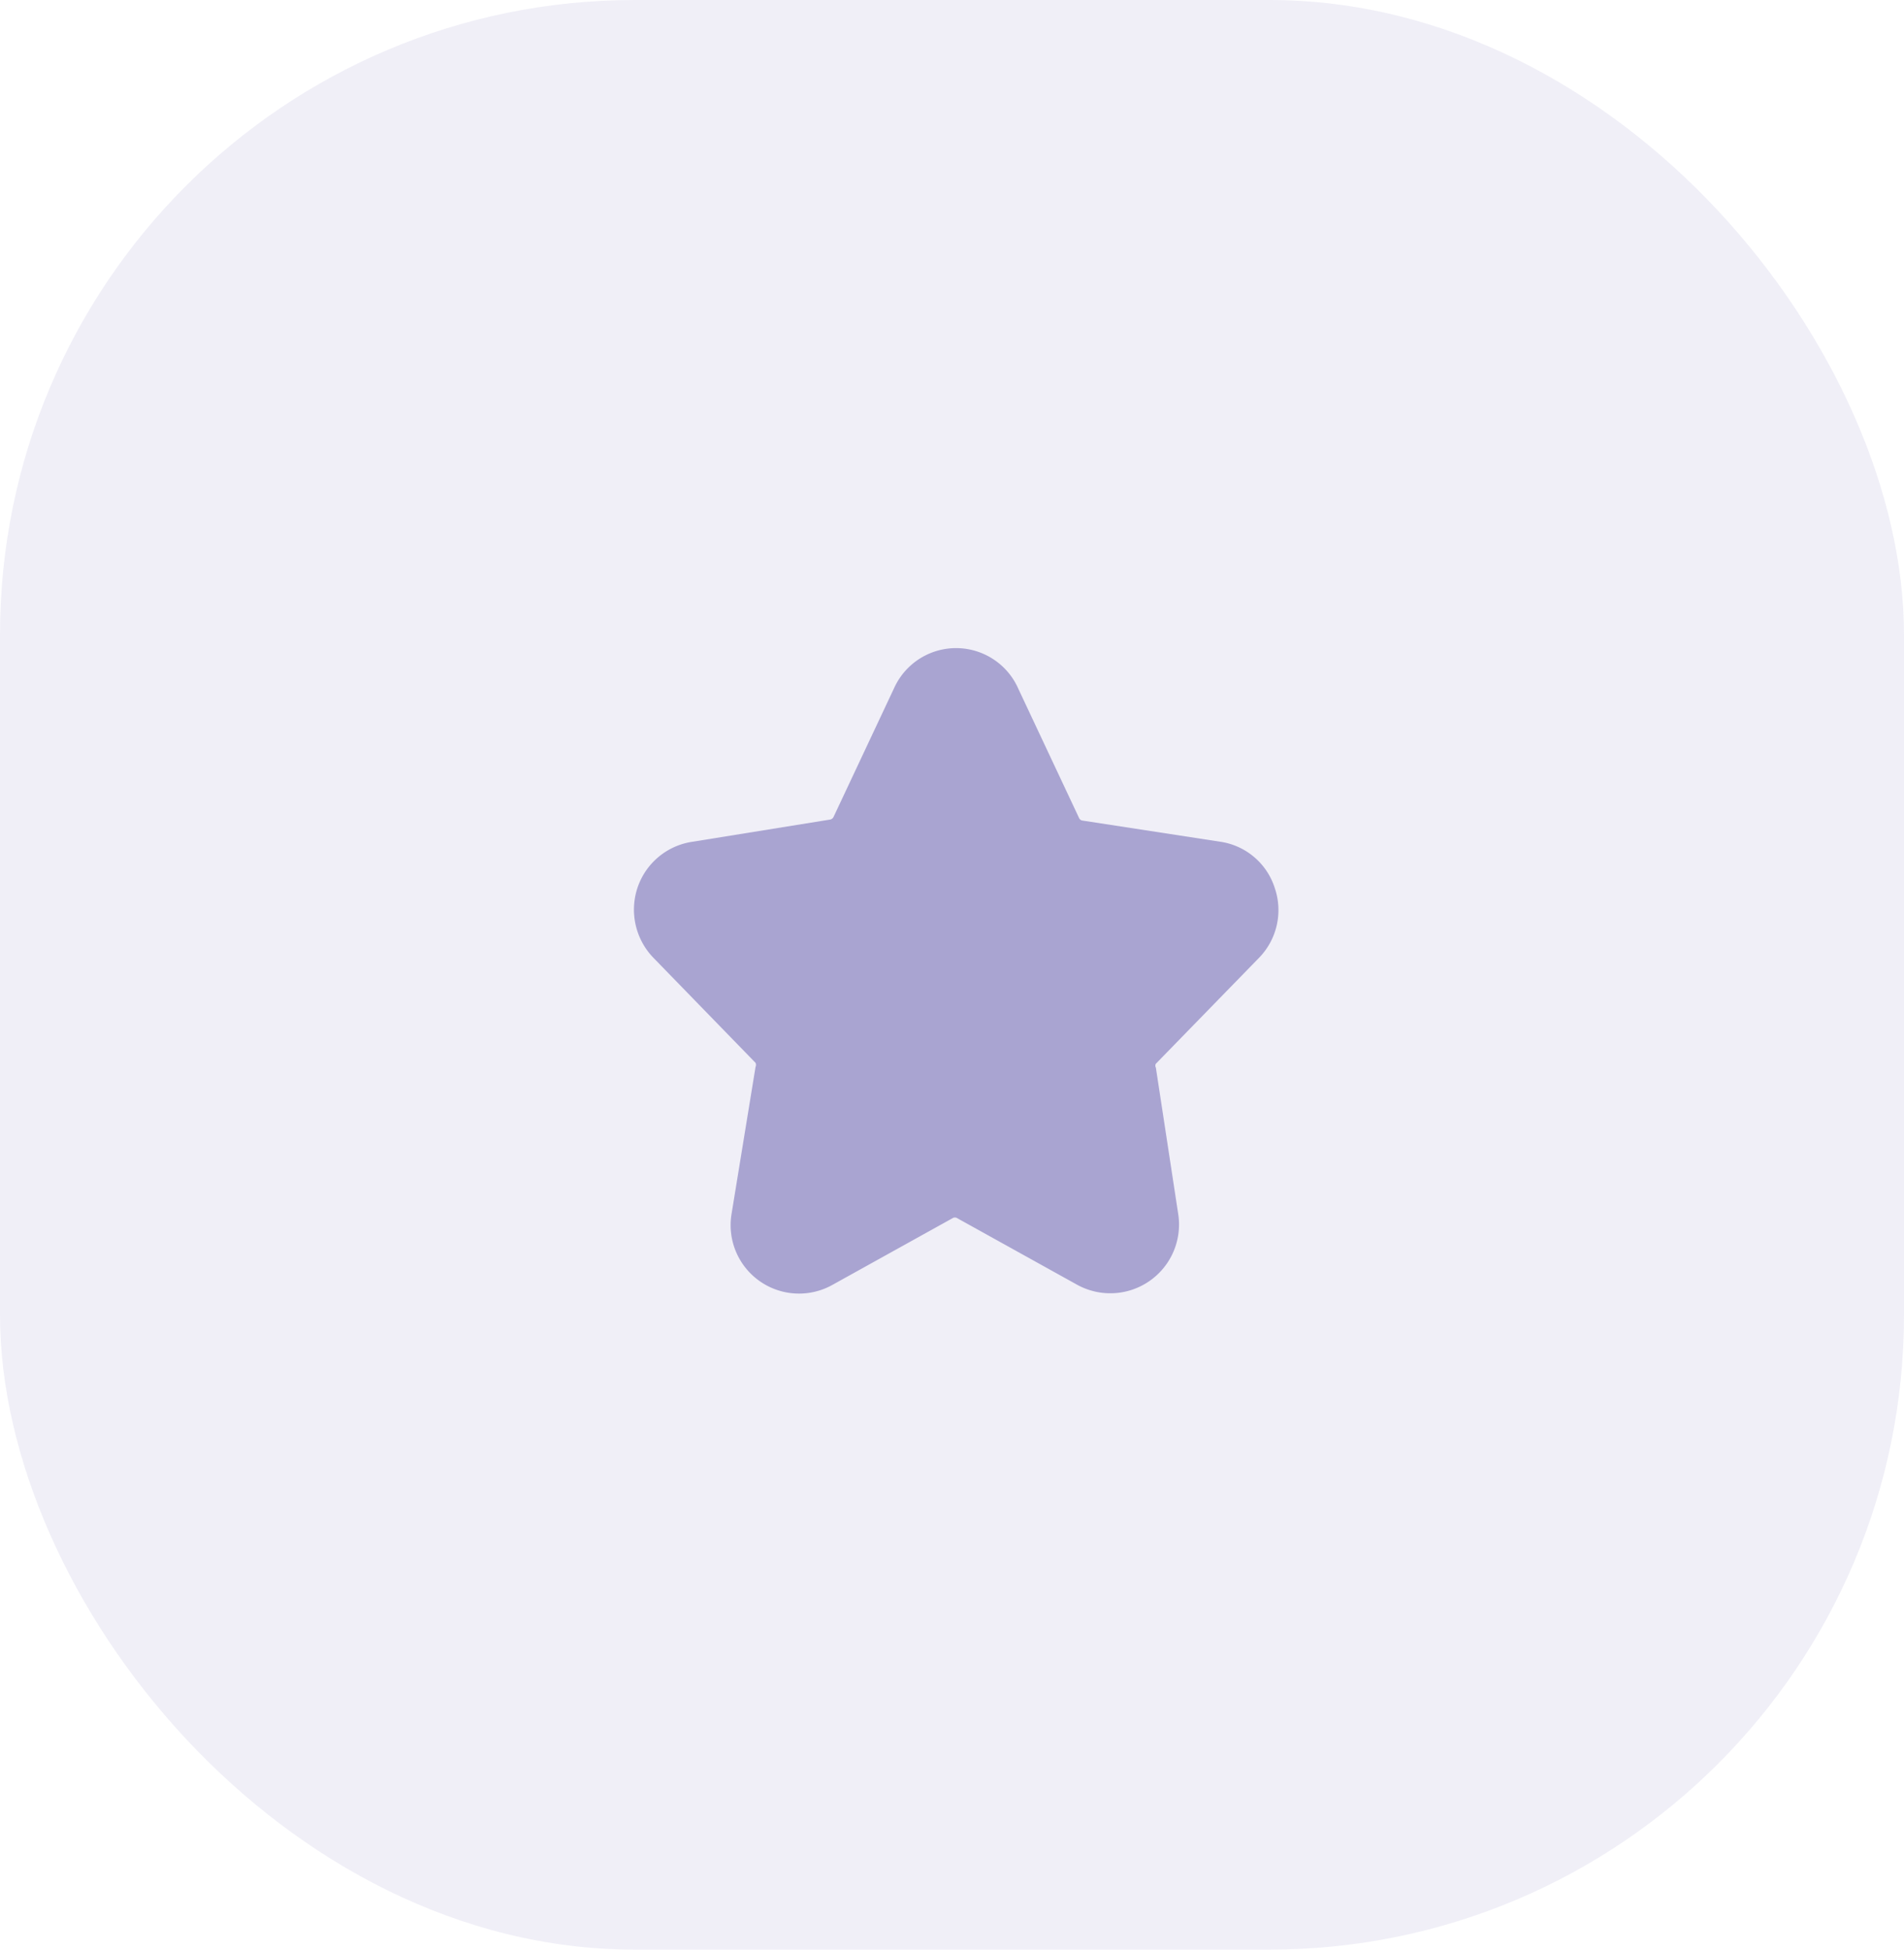 <svg id="icon" xmlns="http://www.w3.org/2000/svg" width="42" height="43" viewBox="0 0 42 43">
  <rect id="background" width="42" height="43" rx="14" transform="translate(0 0)" fill="#a9a4d1" opacity="0.17"/>
  <g id="star_1_1" data-name="star (1) 1" transform="translate(13.983 14.295)">
    <g id="Layer_47" data-name="Layer 47">
      <path id="Vector" d="M1569.8,2471.831a1.508,1.508,0,0,0,.348-1.544,1.487,1.487,0,0,0-1.2-1.018l-3.053-.469a.1.1,0,0,1-.038-.021.1.1,0,0,1-.026-.036l-1.338-2.846a1.5,1.5,0,0,0-2.739-.021l-1.338,2.846a.1.1,0,0,1-.029.036.11.11,0,0,1-.042.021l-3.046.491a1.509,1.509,0,0,0-1.209,1.018,1.528,1.528,0,0,0,.356,1.544l2.249,2.313a.113.113,0,0,1,.01.046.112.112,0,0,1-.01.046l-.527,3.23a1.509,1.509,0,0,0,2.228,1.573l2.654-1.473a.093.093,0,0,1,.043-.01.089.089,0,0,1,.043.01l2.654,1.473a1.516,1.516,0,0,0,2.227-1.573l-.491-3.216a.086.086,0,0,1,0-.086Z" transform="translate(-1556.012 -2464.999)" fill="#a9a4d1"/>
    </g>
  </g>
</svg>
